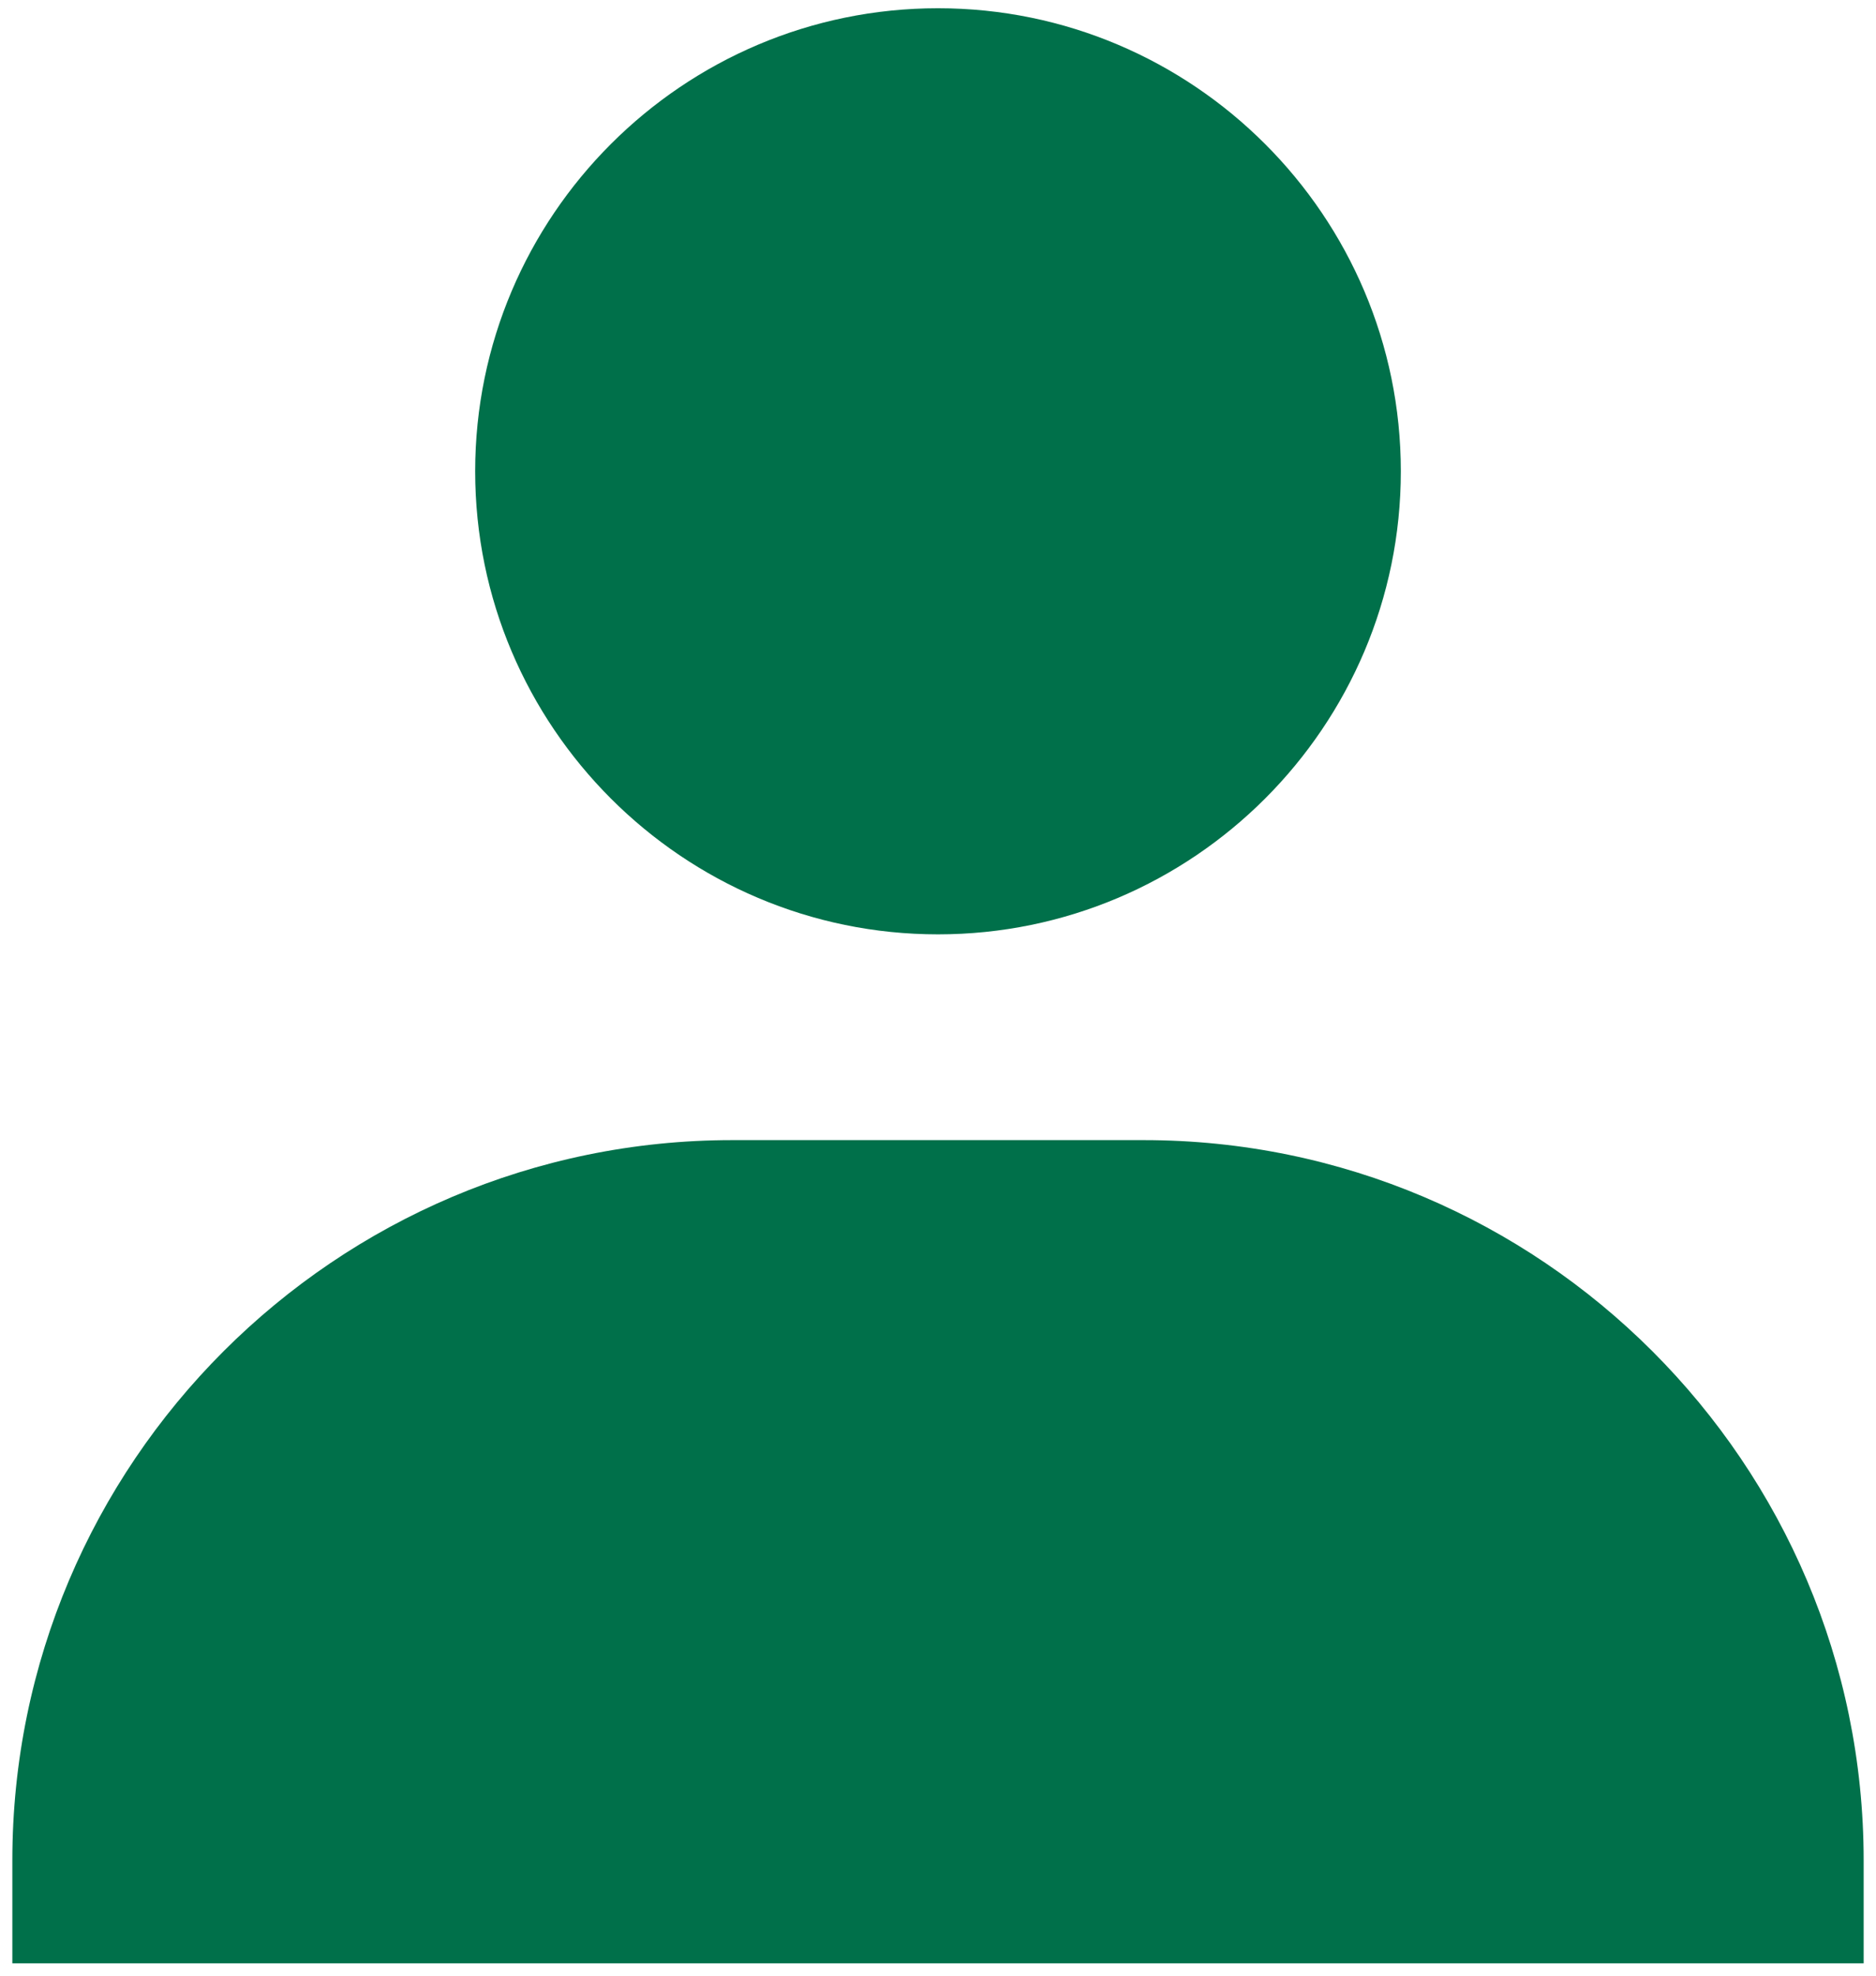 <svg width="38" height="40" viewBox="0 0 38 40" fill="none" xmlns="http://www.w3.org/2000/svg">
<path d="M9.625 9.542C9.625 14.71 13.831 18.917 19 18.917C24.169 18.917 28.375 14.71 28.375 9.542C28.375 4.373 24.169 0.167 19 0.167C13.831 0.167 9.625 4.373 9.625 9.542ZM35.667 39.75H37.75V37.667C37.75 29.627 31.206 23.083 23.167 23.083H14.833C6.792 23.083 0.25 29.627 0.25 37.667V39.75H35.667Z" fill="#00704A"/>
</svg>
